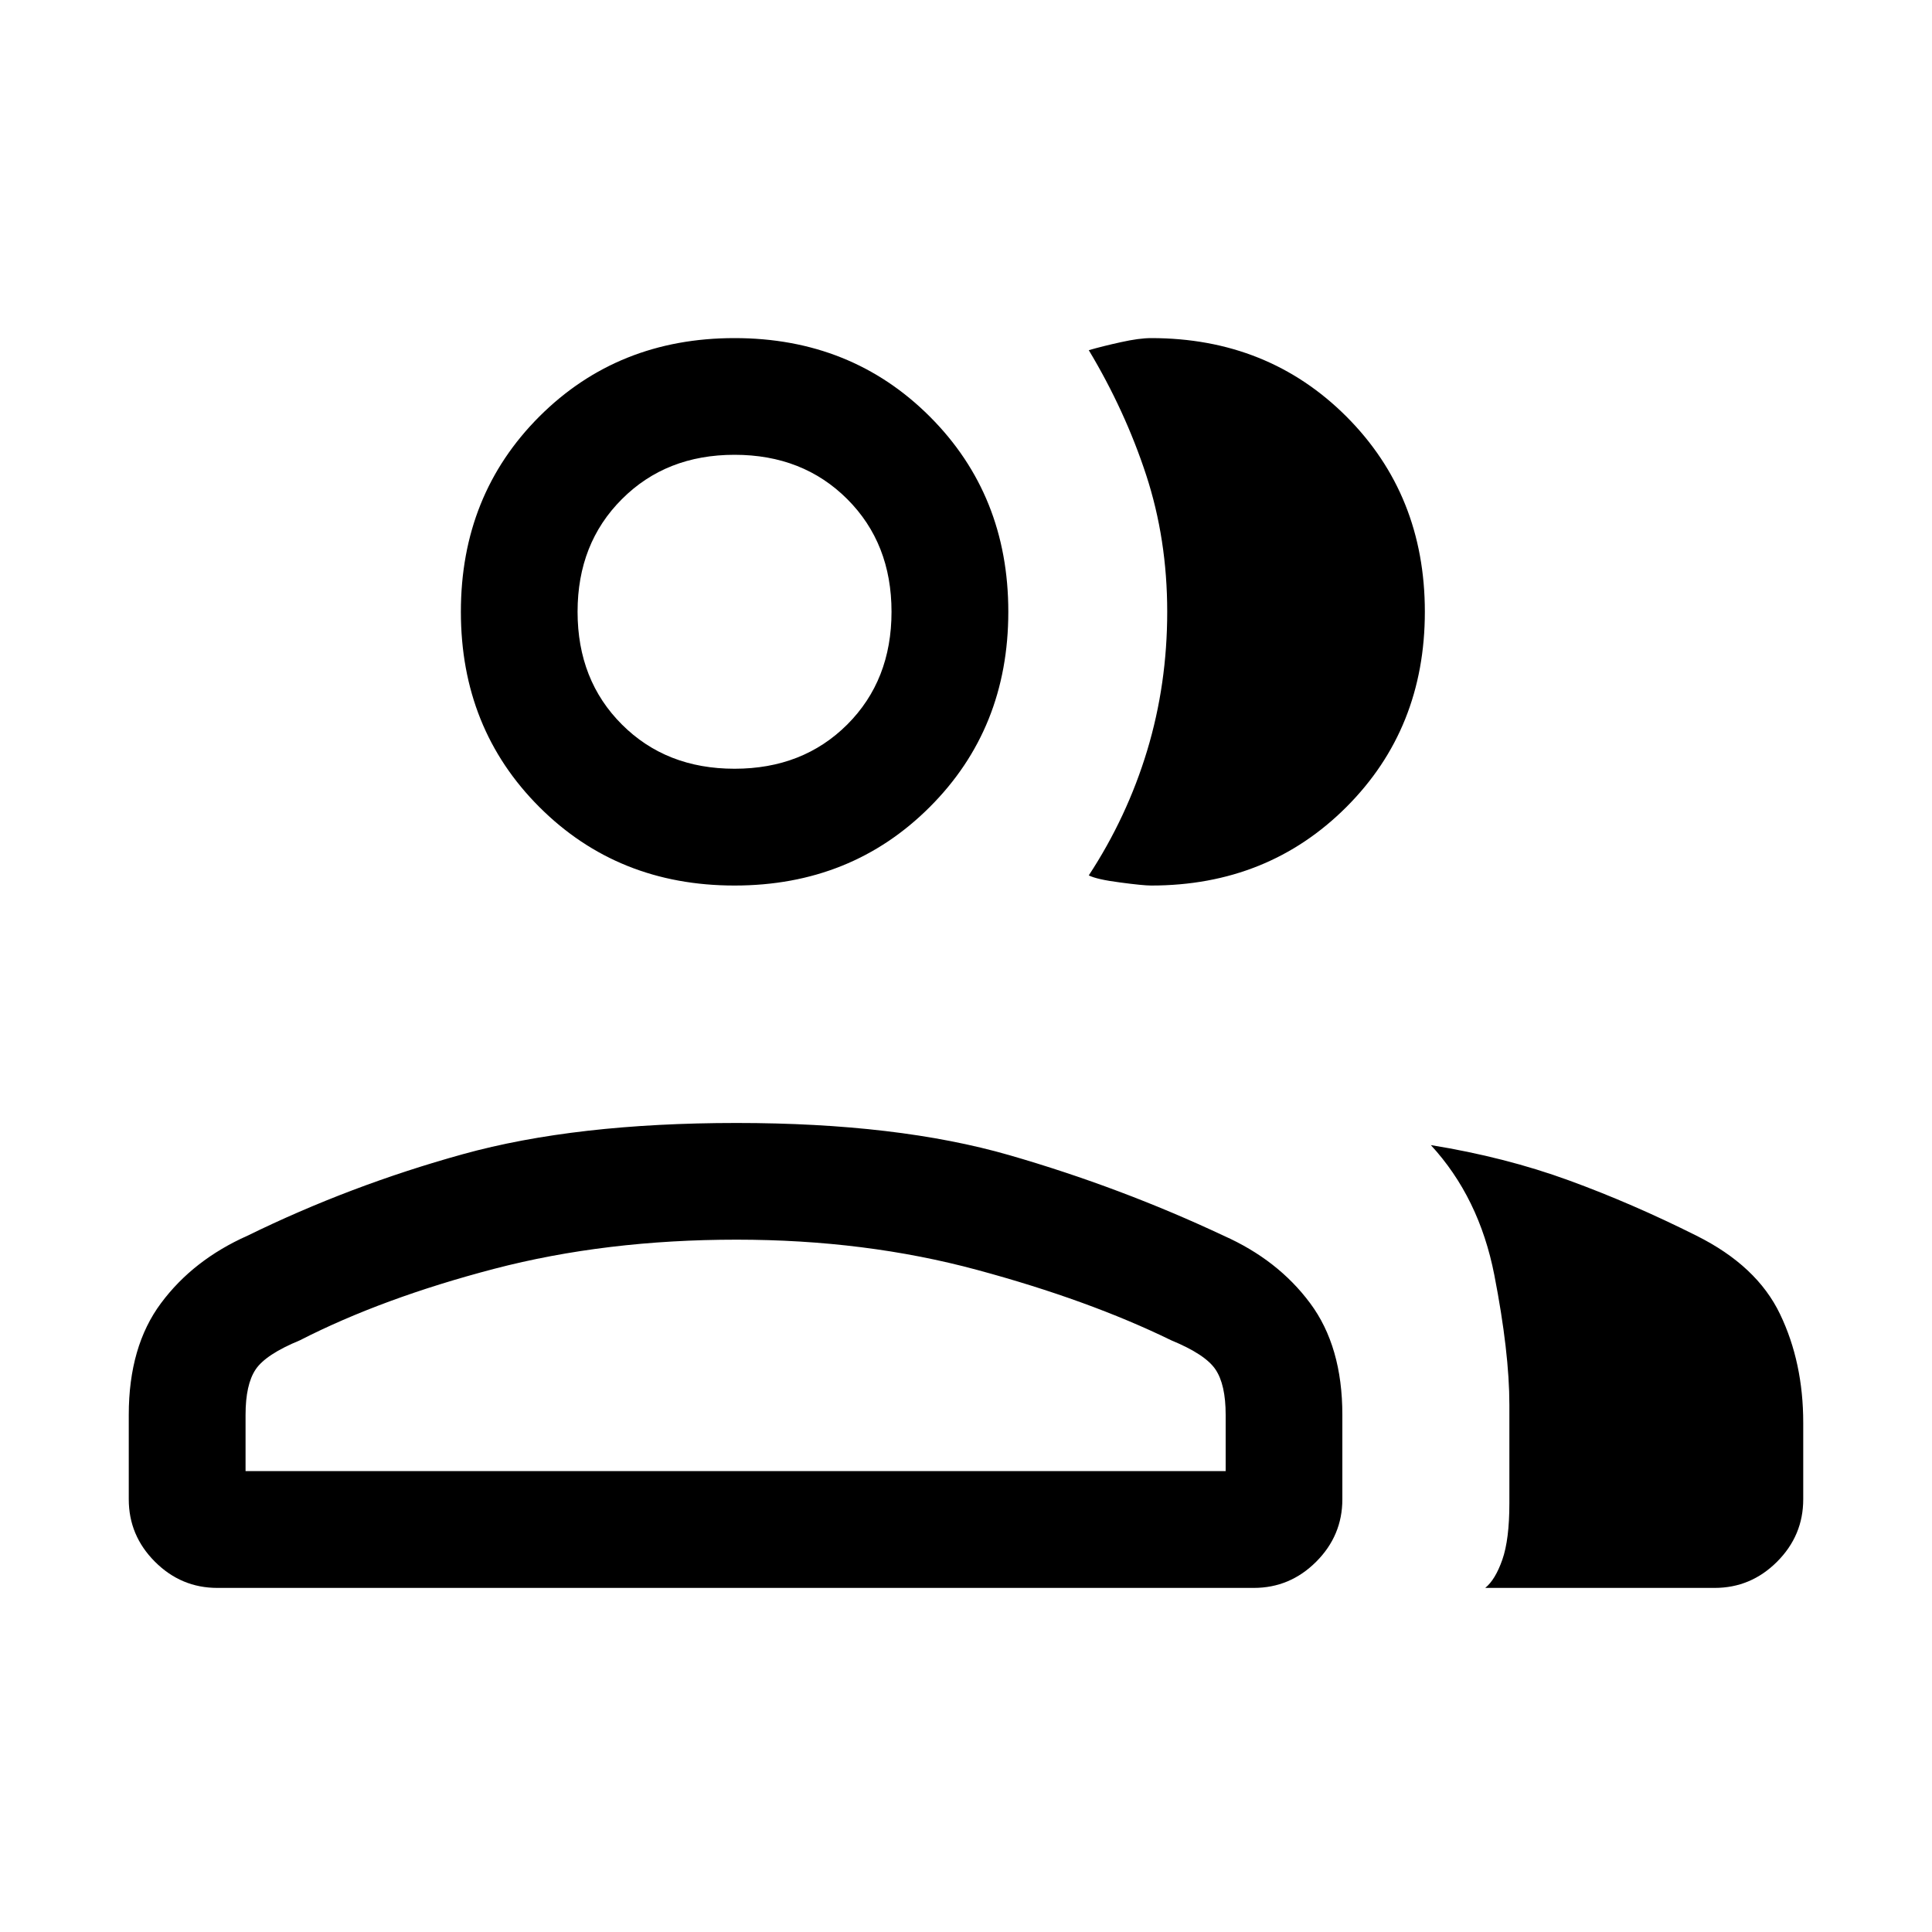 <svg xmlns="http://www.w3.org/2000/svg" height="20" width="20"><path d="M2.25 16.438Q1.875 16.438 1.604 16.167Q1.333 15.896 1.333 15.521V14.646Q1.333 13.938 1.667 13.49Q2 13.042 2.562 12.792Q3.625 12.271 4.792 11.948Q5.958 11.625 7.625 11.625Q9.292 11.625 10.448 11.958Q11.604 12.292 12.667 12.792Q13.229 13.042 13.562 13.49Q13.896 13.938 13.896 14.646V15.521Q13.896 15.896 13.625 16.167Q13.354 16.438 12.979 16.438ZM15.375 16.438Q15.479 16.354 15.552 16.146Q15.625 15.938 15.625 15.562V14.542Q15.625 14 15.469 13.198Q15.312 12.396 14.812 11.854Q15.583 11.979 16.24 12.219Q16.896 12.458 17.562 12.792Q18.188 13.104 18.427 13.604Q18.667 14.104 18.667 14.729V15.521Q18.667 15.896 18.396 16.167Q18.125 16.438 17.75 16.438ZM7.604 9.167Q6.396 9.167 5.583 8.354Q4.771 7.542 4.771 6.333Q4.771 5.125 5.583 4.312Q6.396 3.5 7.604 3.5Q8.812 3.5 9.625 4.312Q10.438 5.125 10.438 6.333Q10.438 7.542 9.625 8.354Q8.812 9.167 7.604 9.167ZM14.75 6.333Q14.75 7.542 13.938 8.354Q13.125 9.167 11.917 9.167Q11.833 9.167 11.594 9.135Q11.354 9.104 11.271 9.062Q11.667 8.458 11.875 7.771Q12.083 7.083 12.083 6.333Q12.083 5.583 11.865 4.917Q11.646 4.25 11.271 3.625Q11.417 3.583 11.604 3.542Q11.792 3.5 11.917 3.5Q13.125 3.5 13.938 4.312Q14.75 5.125 14.75 6.333ZM2.542 15.229H12.688V14.646Q12.688 14.333 12.583 14.177Q12.479 14.021 12.125 13.875Q11.271 13.458 10.115 13.146Q8.958 12.833 7.625 12.833Q6.271 12.833 5.115 13.135Q3.958 13.438 3.104 13.875Q2.75 14.021 2.646 14.177Q2.542 14.333 2.542 14.646ZM7.604 7.958Q8.312 7.958 8.771 7.5Q9.229 7.042 9.229 6.333Q9.229 5.625 8.771 5.167Q8.312 4.708 7.604 4.708Q6.896 4.708 6.438 5.167Q5.979 5.625 5.979 6.333Q5.979 7.042 6.438 7.5Q6.896 7.958 7.604 7.958ZM7.604 6.333Q7.604 6.333 7.604 6.333Q7.604 6.333 7.604 6.333Q7.604 6.333 7.604 6.333Q7.604 6.333 7.604 6.333Q7.604 6.333 7.604 6.333Q7.604 6.333 7.604 6.333Q7.604 6.333 7.604 6.333Q7.604 6.333 7.604 6.333ZM7.625 12.833Q7.625 12.833 7.625 12.833Q7.625 12.833 7.625 12.833Q7.625 12.833 7.625 12.833Q7.625 12.833 7.625 12.833Q7.625 12.833 7.625 12.833Q7.625 12.833 7.625 12.833Q7.625 12.833 7.625 12.833Q7.625 12.833 7.625 12.833Z"/></svg>